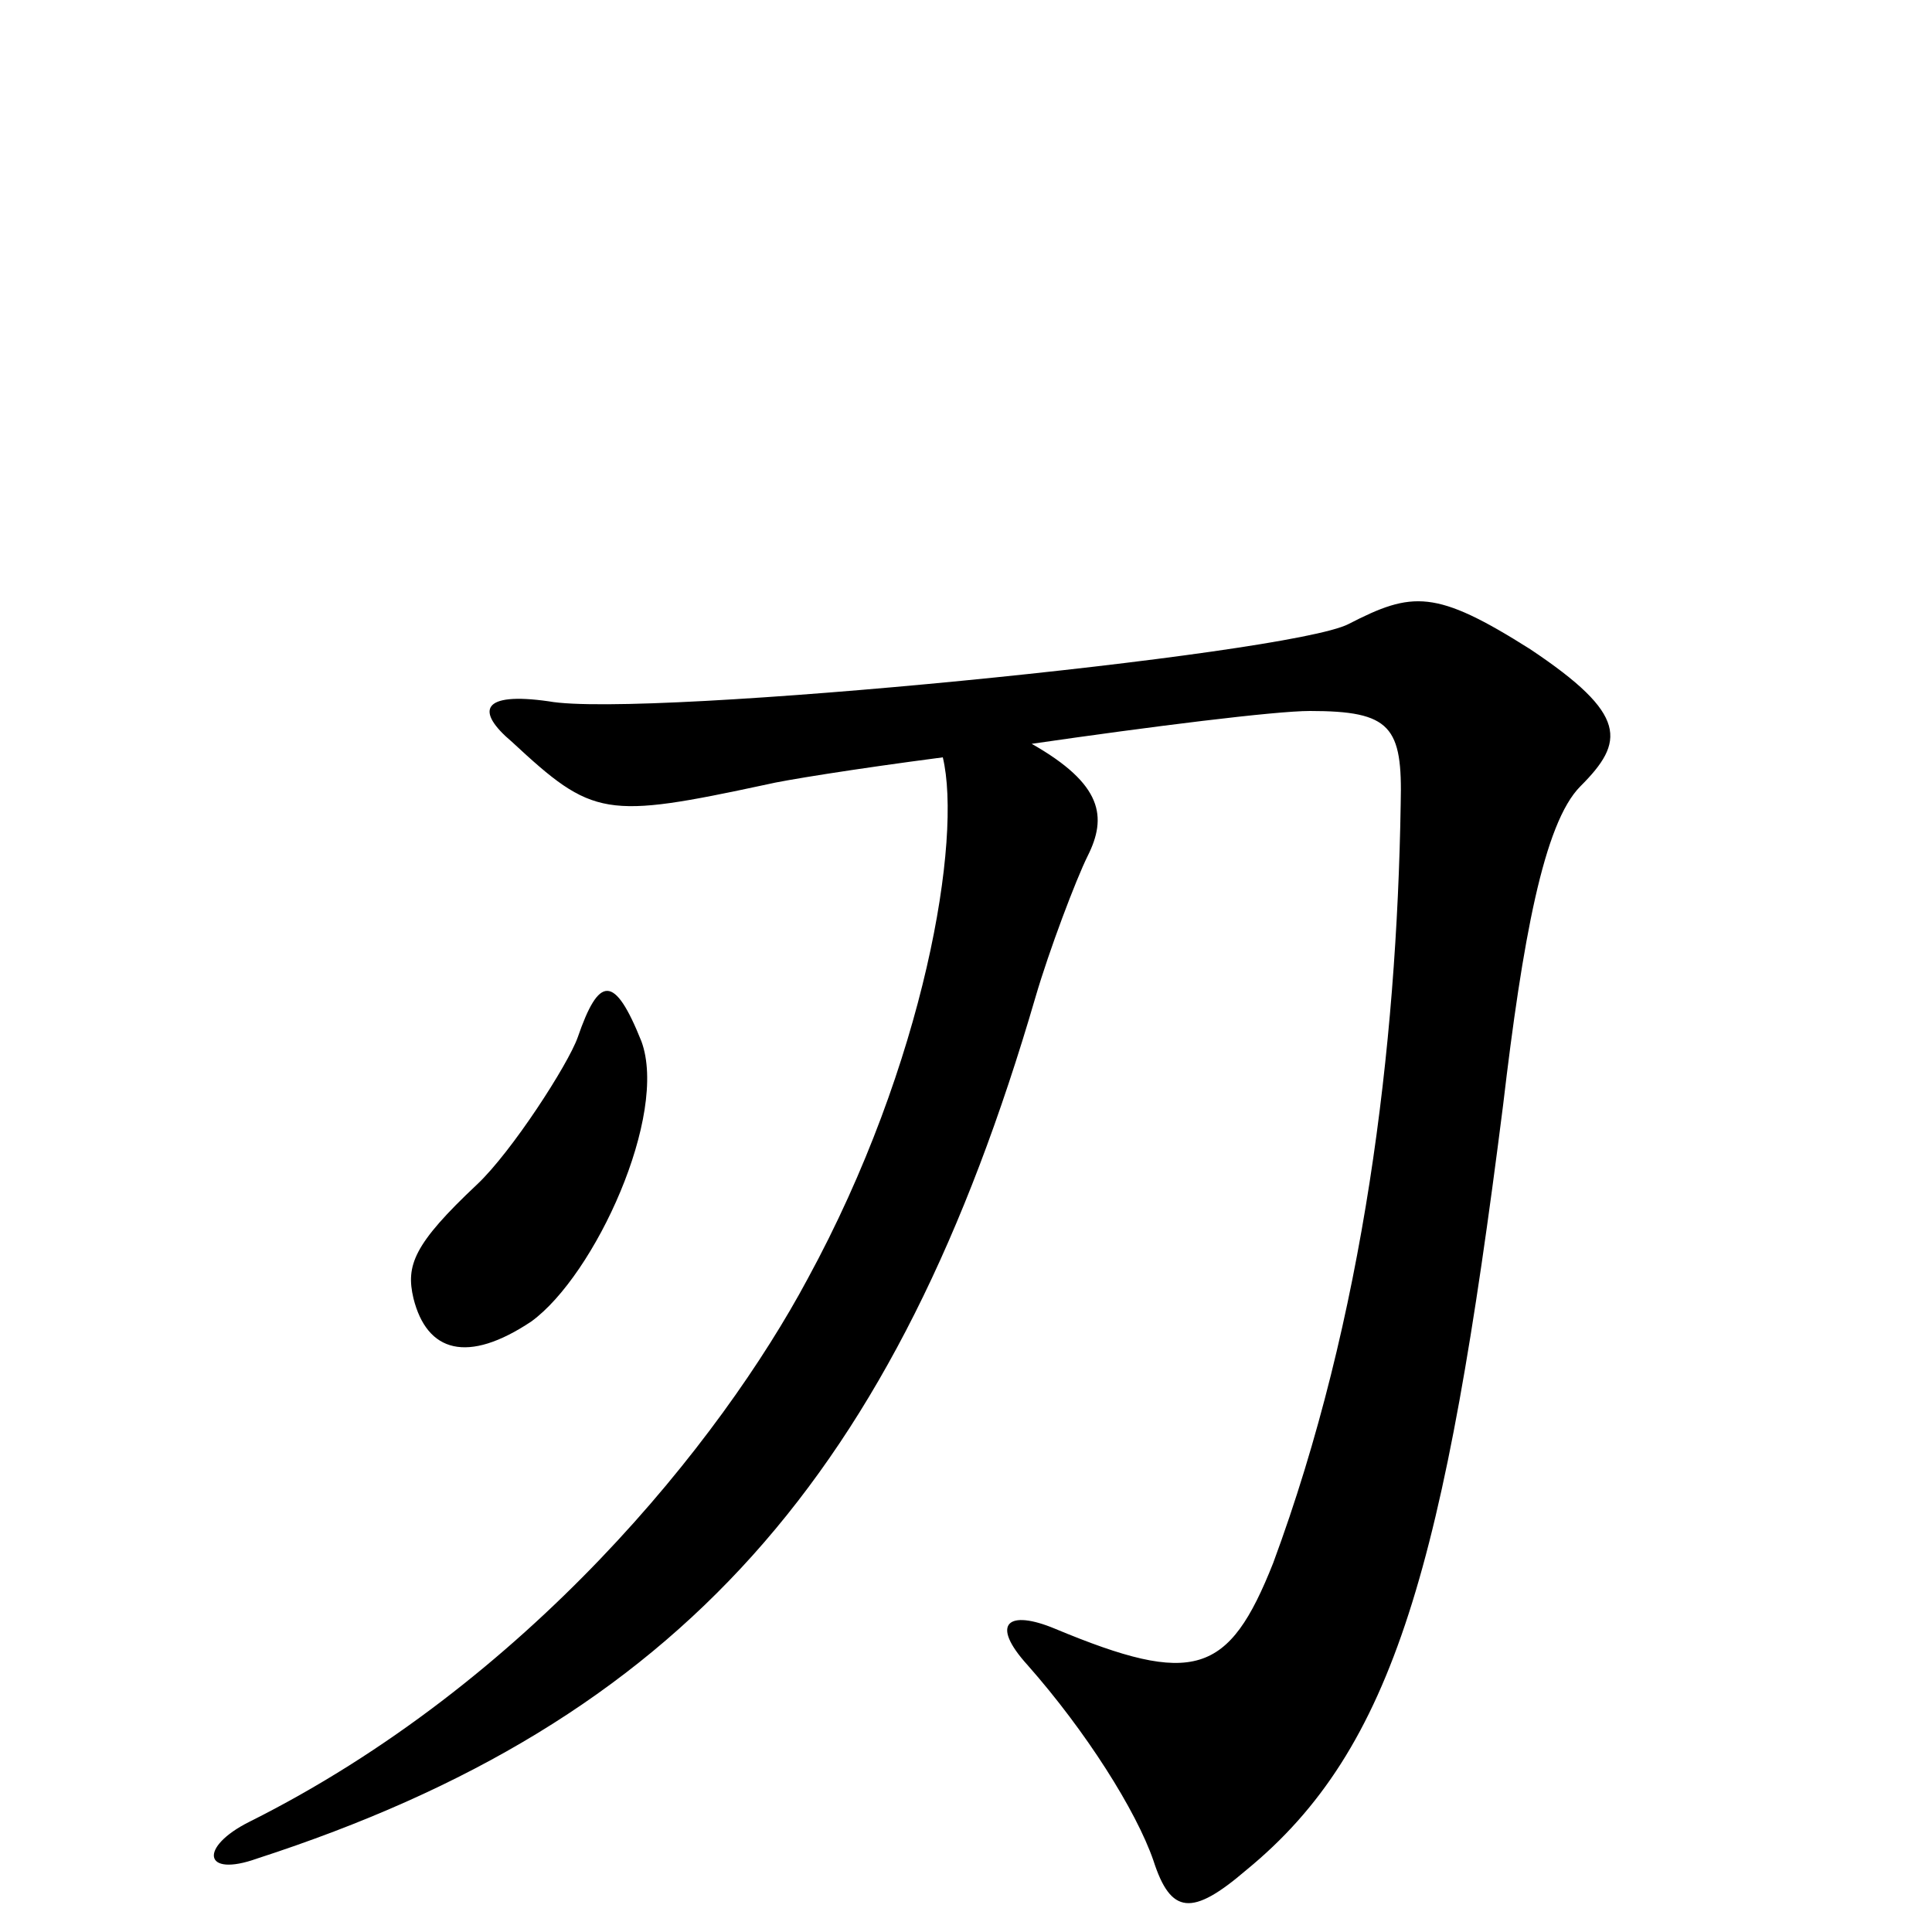 <svg xmlns="http://www.w3.org/2000/svg" viewBox="0 -1000 1000 1000">
	<path fill="#000000" d="M332 -461C318 -496 310 -495 299 -463C294 -449 265 -404 247 -387C214 -356 210 -345 214 -328C221 -300 242 -294 275 -316C308 -340 346 -423 332 -461ZM818 -593C841 -616 843 -630 792 -664C743 -695 731 -694 698 -677C667 -661 333 -628 284 -637C249 -642 246 -632 265 -616C307 -577 313 -576 397 -594C405 -596 442 -602 488 -608C498 -566 479 -450 418 -338C373 -254 273 -129 129 -57C103 -44 105 -28 133 -38C352 -109 464 -237 536 -484C543 -508 557 -545 563 -557C573 -577 571 -594 534 -615C596 -624 660 -632 678 -632C720 -632 726 -624 725 -584C723 -458 706 -318 659 -191C636 -133 618 -127 546 -157C522 -167 512 -160 532 -138C562 -104 588 -63 597 -37C606 -9 617 -8 645 -32C722 -95 748 -191 778 -428C788 -513 799 -574 818 -593Z"/>
</svg>